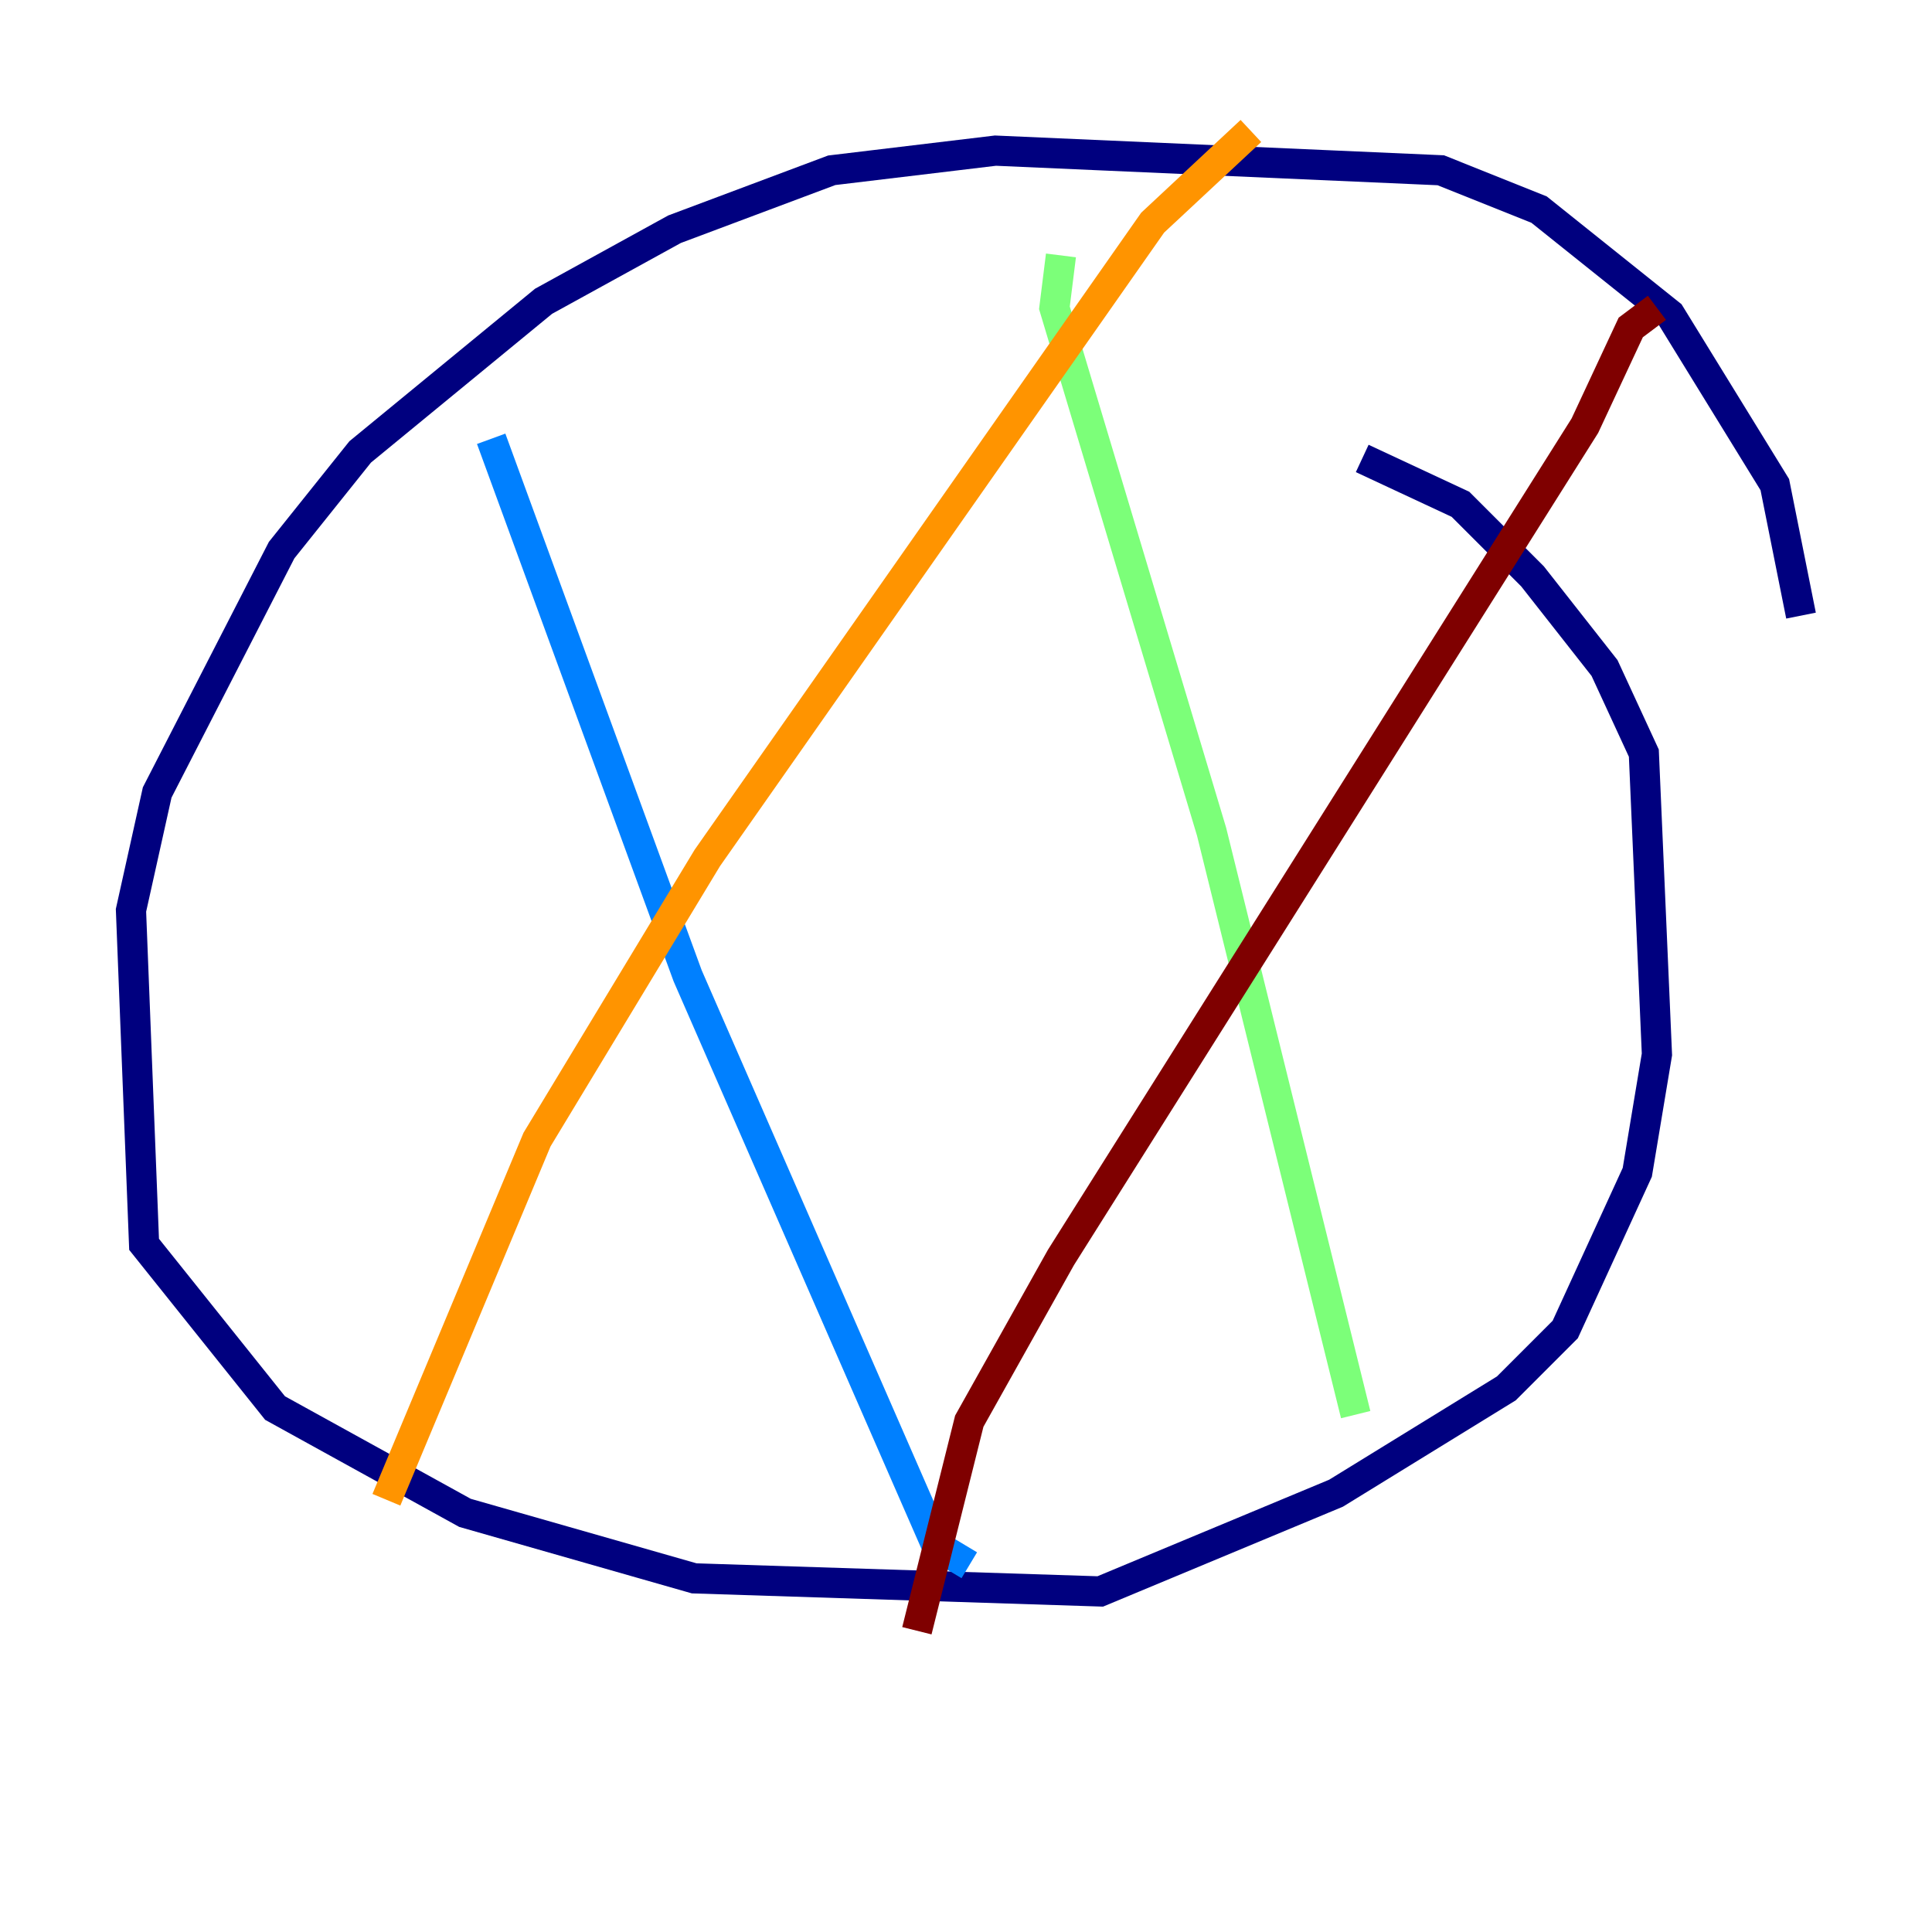 <?xml version="1.0" encoding="utf-8" ?>
<svg baseProfile="tiny" height="128" version="1.2" viewBox="0,0,128,128" width="128" xmlns="http://www.w3.org/2000/svg" xmlns:ev="http://www.w3.org/2001/xml-events" xmlns:xlink="http://www.w3.org/1999/xlink"><defs /><polyline fill="none" points="119.322,40.786 117.586,32.108 110.644,20.827 101.966,13.885 95.458,11.281 65.953,9.98 55.105,11.281 44.691,15.186 36.014,19.959 23.864,29.939 18.658,36.447 10.414,52.502 8.678,60.312 9.546,82.441 18.224,93.288 30.807,100.231 45.993,104.57 72.895,105.437 88.515,98.929 99.797,91.986 103.702,88.081 108.475,77.668 109.776,69.858 108.909,49.898 106.305,44.258 101.532,38.183 96.759,33.41 90.251,30.373" stroke="#00007f" stroke-width="2" /><polyline fill="none" points="32.542,29.071 45.559,64.651 62.047,102.4 64.217,103.702" stroke="#0080ff" stroke-width="2" /><polyline fill="none" points="70.291,16.922 69.858,20.393 80.271,55.105 89.817,93.722" stroke="#7cff79" stroke-width="2" /><polyline fill="none" points="25.6,99.363 35.58,75.498 46.861,56.841 76.366,14.752 82.875,8.678" stroke="#ff9400" stroke-width="2" /><polyline fill="none" points="60.746,108.041 64.217,94.156 70.291,83.308 105.003,28.203 108.041,21.695 109.776,20.393" stroke="#7f0000" stroke-width="2" /></svg>